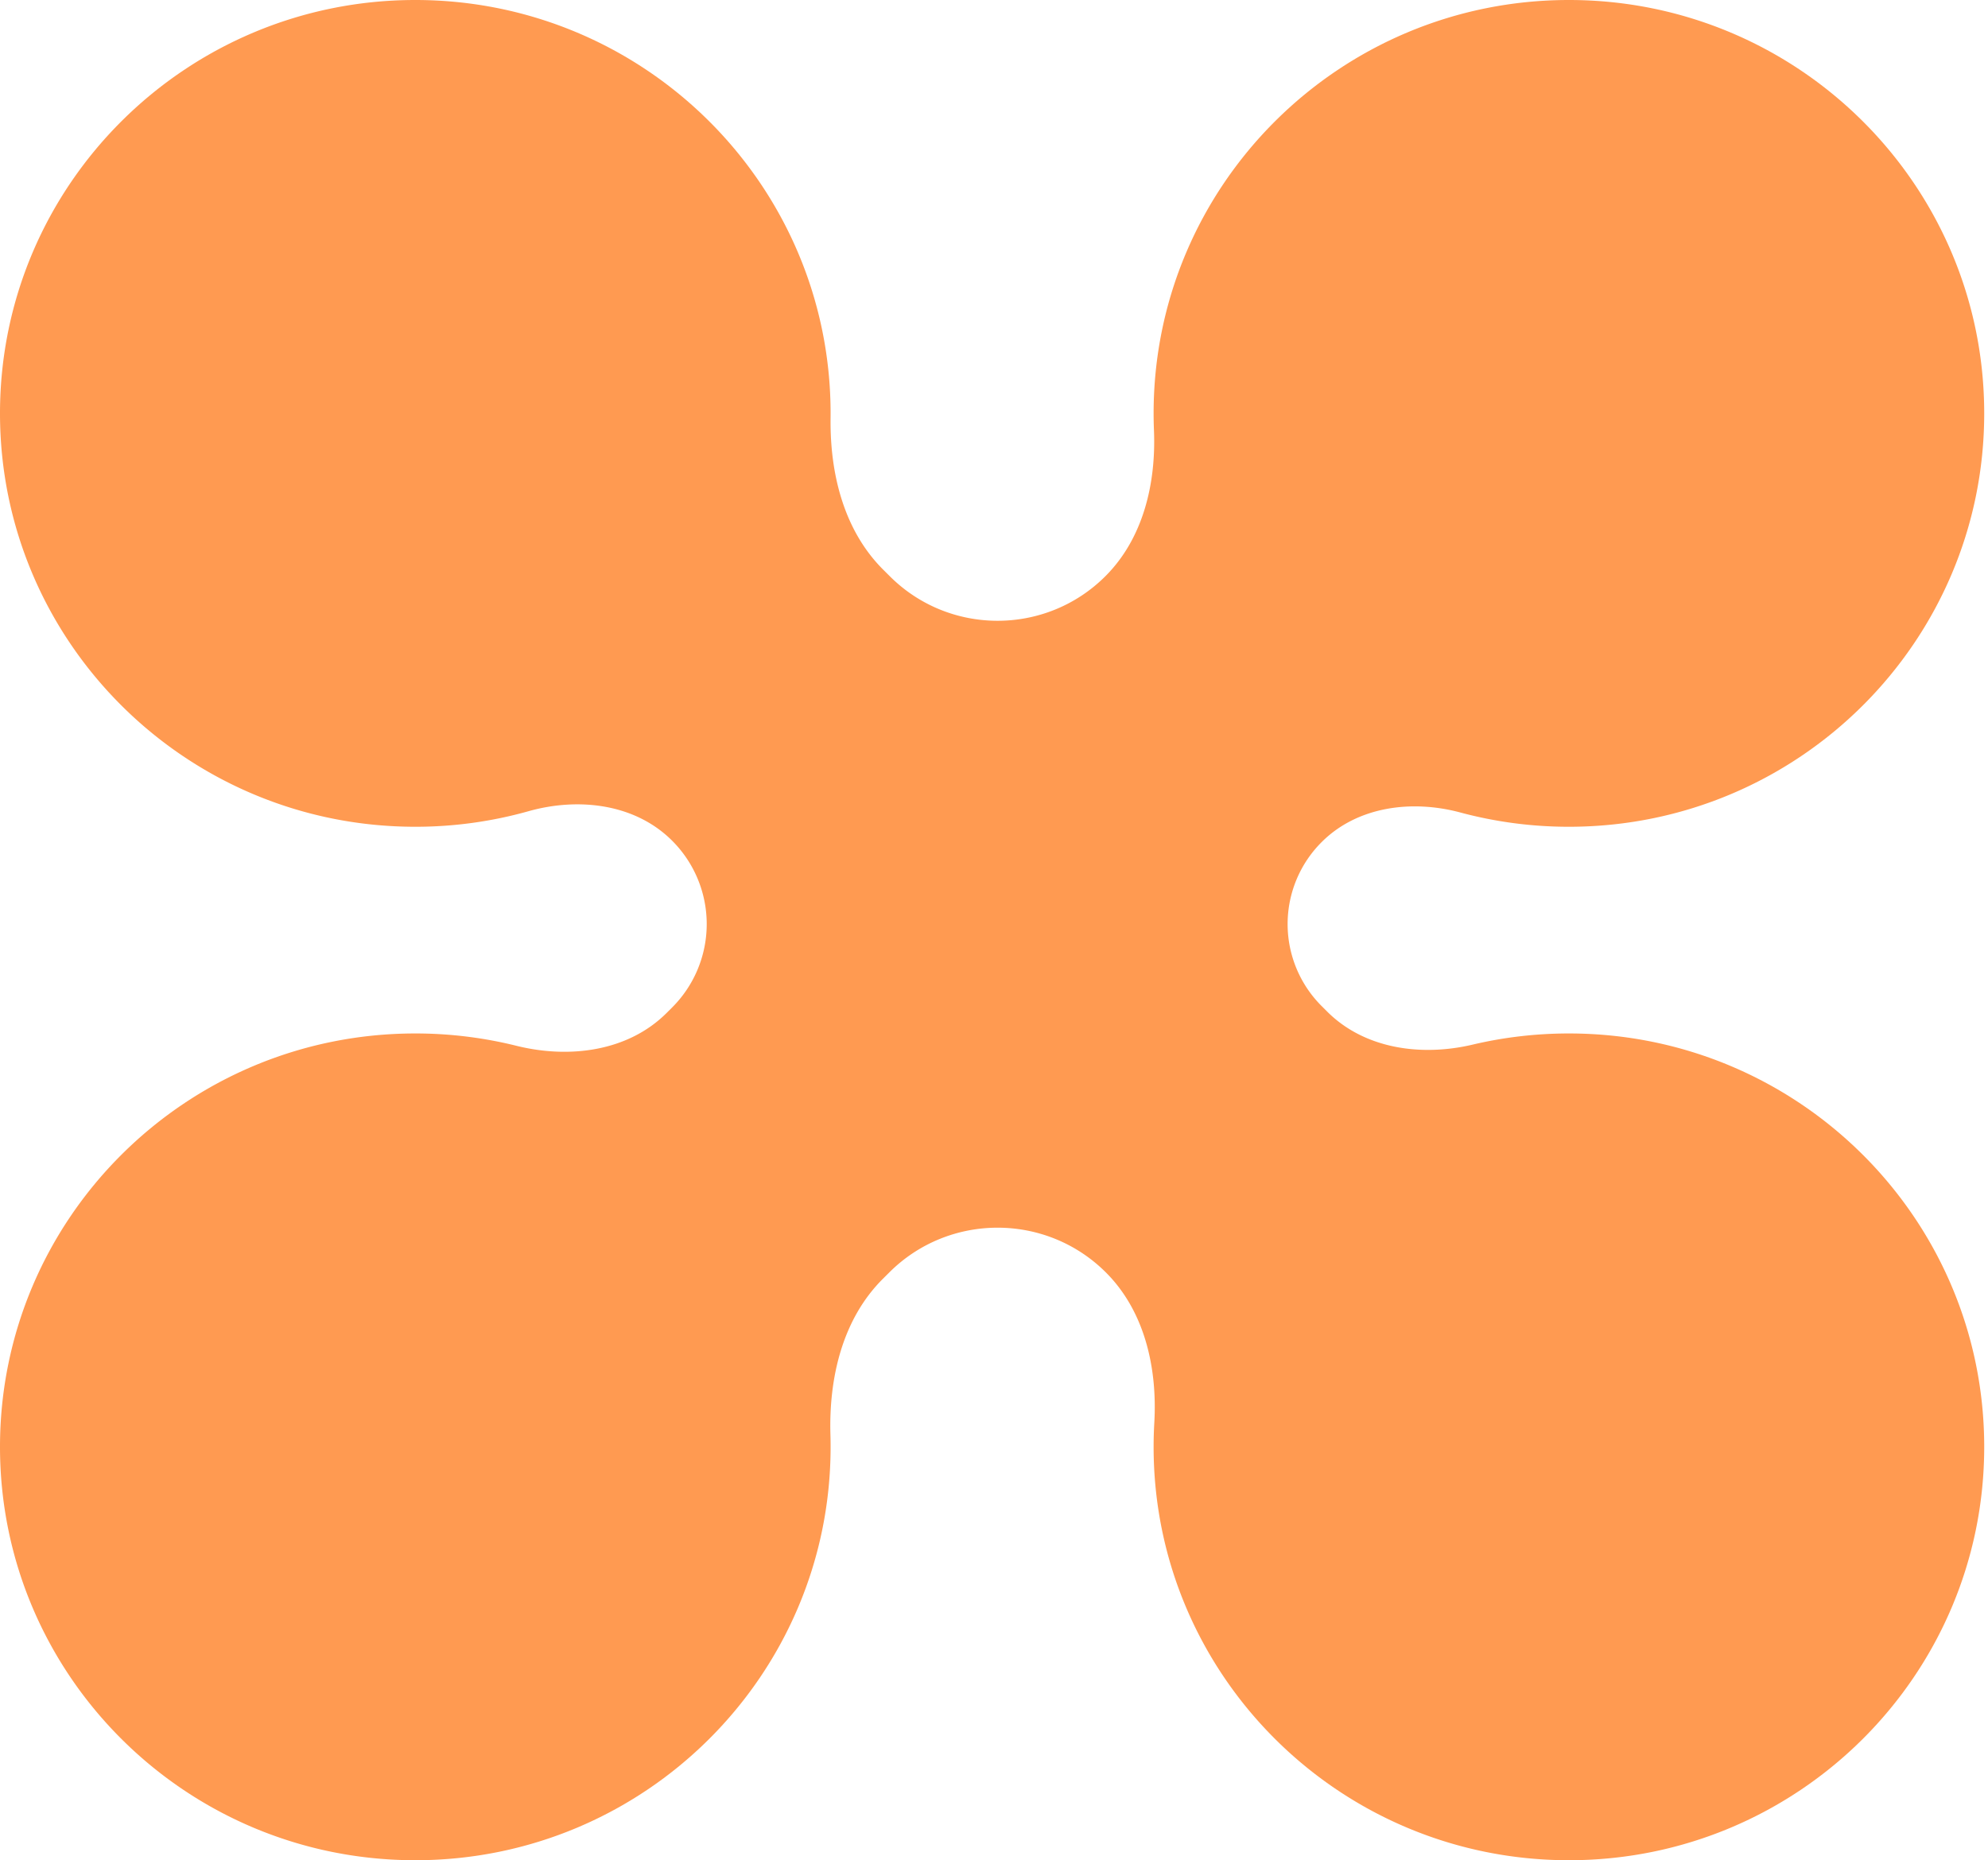 <svg width="140" height="131" viewBox="0 0 140 131" fill="none" xmlns="http://www.w3.org/2000/svg"><path d="M29.247 58.222a29.36 29.36 0 007.972-1.095c3.537-.995 7.503-.524 10.101 2.063a8.296 8.296 0 010 11.77l-.383.382c-2.717 2.705-6.847 3.231-10.574 2.303a29.44 29.44 0 00-7.116-.867C13.094 72.778 0 85.81 0 101.889 0 117.967 13.094 131 29.247 131c16.152 0 29.246-13.033 29.246-29.111 0-.285-.004-.57-.012-.853-.116-4.015.846-8.146 3.7-10.986l.457-.455c4.205-4.186 11.023-4.186 15.229 0 2.75 2.738 3.644 6.737 3.422 10.603a29.408 29.408 0 00-.049 1.691c0 16.078 13.094 29.111 29.247 29.111 16.152 0 29.246-13.033 29.246-29.111 0-16.078-13.094-29.111-29.246-29.111-2.333 0-4.602.272-6.777.785-3.621.855-7.604.305-10.236-2.314l-.39-.39a8.154 8.154 0 010-11.568c2.511-2.501 6.33-2.994 9.76-2.073a29.42 29.42 0 007.643 1.004c16.152 0 29.246-13.033 29.246-29.11C139.733 13.033 126.639 0 110.487 0 94.334 0 81.24 13.034 81.24 29.111c0 .402.009.801.025 1.199.153 3.758-.763 7.622-3.435 10.282-4.185 4.166-10.97 4.166-15.155 0l-.47-.468c-2.775-2.762-3.76-6.756-3.714-10.662l.002-.35C58.493 13.033 45.399 0 29.246 0 13.095 0 0 13.034 0 29.111 0 45.19 13.094 58.222 29.247 58.222z" fill="#FF9A51"/></svg>